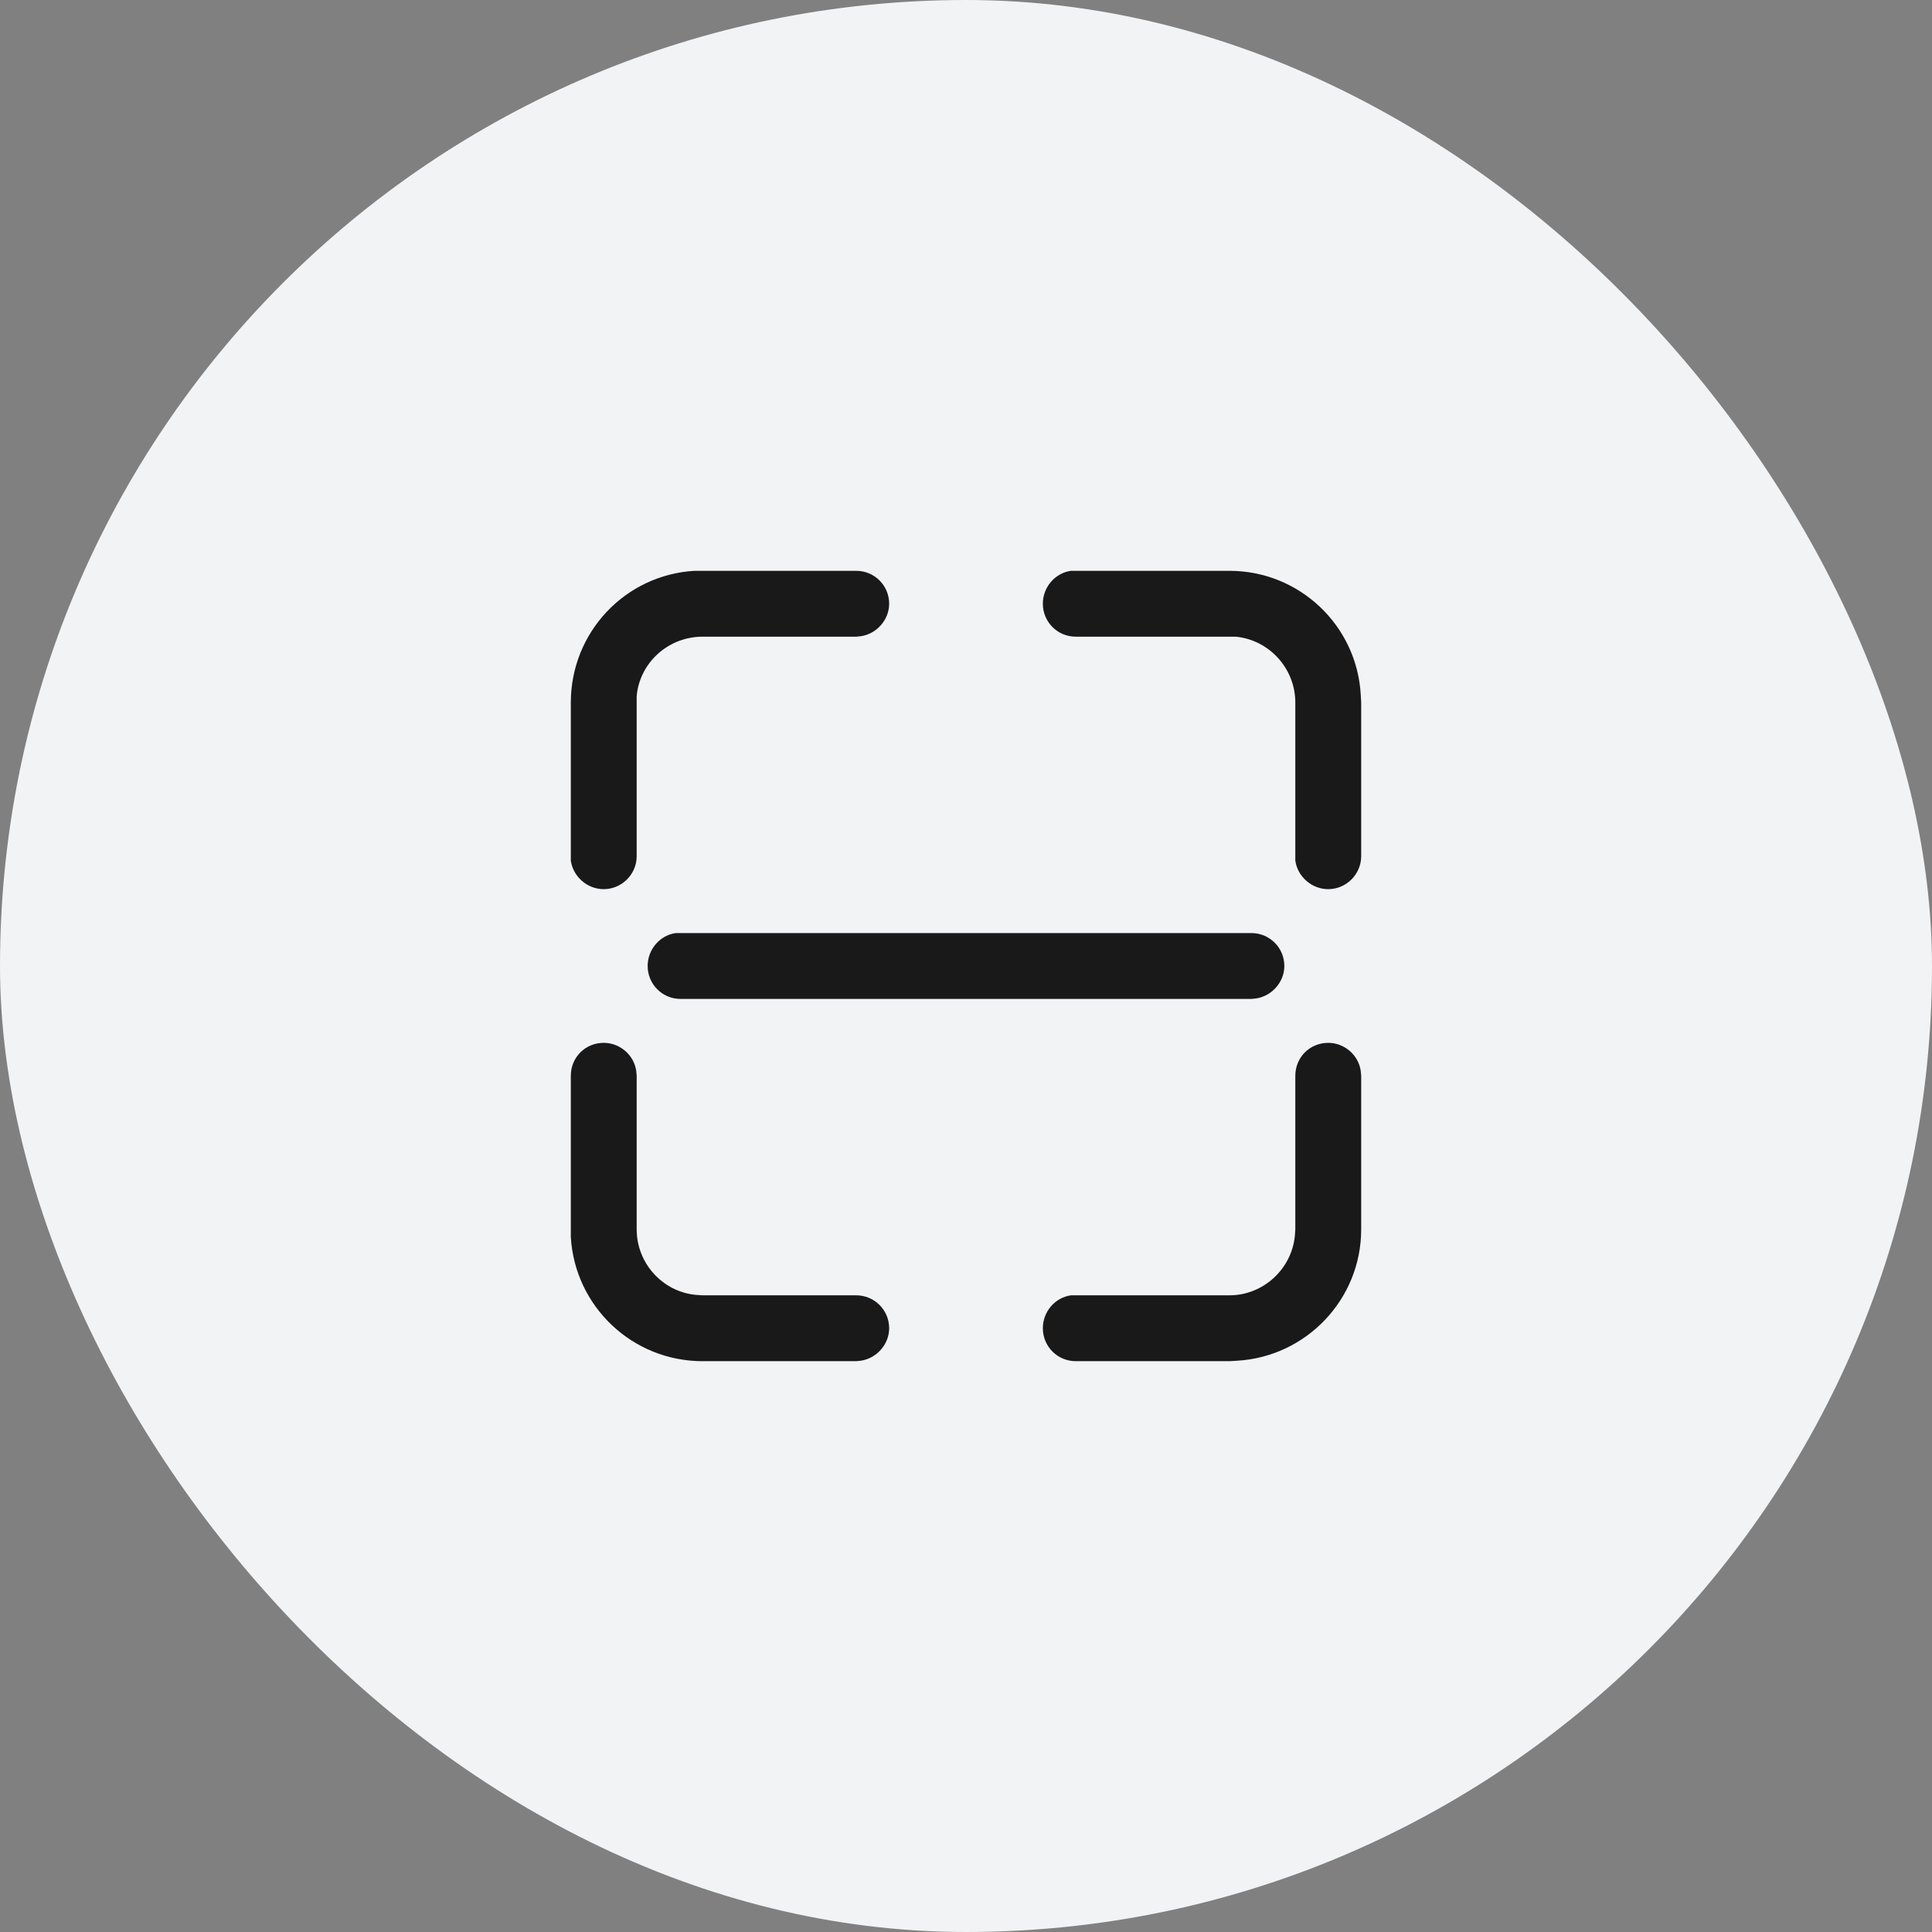<svg width="44" height="44" viewBox="0 0 44 44" fill="none" xmlns="http://www.w3.org/2000/svg" xmlns:xlink="http://www.w3.org/1999/xlink">
	<rect x="0" y="0" width="44" height="44" fill="#808080" stroke="none"/>
	<rect rx="22" width="44" height="44" fill="#F1F3F5" fill-opacity="1"/>
	<path d="M13.75 23.75C14.12 23.75 14.44 24.03 14.49 24.39L14.5 24.5L14.5 28C14.5 28.77 15.09 29.42 15.85 29.49L16 29.5L19.5 29.5C19.91 29.5 20.25 29.83 20.25 30.25C20.25 30.62 19.96 30.94 19.6 30.99L19.5 31L16 31C14.4 31 13.09 29.75 13 28.17L13 28L13 24.5C13 24.08 13.33 23.75 13.75 23.75ZM30.25 23.75C30.62 23.75 30.94 24.03 30.99 24.39L31 24.5L31 28C31 29.59 29.75 30.9 28.17 30.99L28 31L24.5 31C24.08 31 23.75 30.66 23.75 30.25C23.75 29.87 24.03 29.55 24.39 29.5L24.5 29.5L28 29.5C28.77 29.5 29.42 28.9 29.49 28.14L29.5 28L29.5 24.5C29.5 24.08 29.83 23.75 30.25 23.75ZM28.5 21.25C28.91 21.25 29.25 21.58 29.25 22C29.25 22.37 28.96 22.69 28.6 22.74L28.5 22.75L15.5 22.75C15.08 22.75 14.75 22.41 14.75 22C14.75 21.62 15.03 21.3 15.39 21.25L15.5 21.25L28.5 21.25ZM19.5 13C19.91 13 20.25 13.33 20.25 13.75C20.25 14.12 19.96 14.44 19.6 14.49L19.5 14.5L16 14.5C15.22 14.5 14.57 15.09 14.5 15.85L14.5 16L14.5 19.5C14.5 19.91 14.16 20.25 13.75 20.25C13.37 20.25 13.05 19.96 13 19.6L13 19.5L13 16C13 14.4 14.24 13.09 15.82 13L16 13L19.5 13ZM28 13C29.59 13 30.9 14.24 30.99 15.82L31 16L31 19.5C31 19.91 30.66 20.25 30.25 20.25C29.87 20.25 29.55 19.96 29.5 19.6L29.5 19.5L29.5 16C29.5 15.22 28.9 14.57 28.14 14.5L28 14.5L24.5 14.5C24.08 14.5 23.75 14.16 23.75 13.75C23.75 13.37 24.03 13.05 24.39 13L24.5 13L28 13Z" fill="#191919" fill-opacity="1" fill-rule="evenodd"/>
	<path d="M14.49 24.39L14.5 24.5L14.5 28C14.5 28.77 15.09 29.42 15.85 29.49L16 29.5L19.5 29.5C19.91 29.5 20.25 29.83 20.25 30.25C20.25 30.62 19.96 30.94 19.6 30.99L19.5 31L16 31C14.4 31 13.09 29.75 13 28.17L13 28L13 24.5C13 24.08 13.33 23.75 13.75 23.75C14.12 23.75 14.44 24.03 14.49 24.39ZM30.99 24.39L31 24.5L31 28C31 29.59 29.75 30.9 28.17 30.99L28 31L24.5 31C24.08 31 23.75 30.66 23.75 30.25C23.75 29.87 24.03 29.55 24.39 29.5L24.5 29.5L28 29.5C28.77 29.5 29.42 28.9 29.49 28.14L29.5 28L29.5 24.5C29.5 24.08 29.83 23.75 30.25 23.75C30.62 23.75 30.94 24.03 30.99 24.39ZM29.25 22C29.25 22.37 28.96 22.69 28.6 22.74L28.5 22.75L15.5 22.75C15.08 22.75 14.75 22.41 14.75 22C14.75 21.62 15.03 21.3 15.39 21.25L15.5 21.25L28.5 21.25C28.91 21.25 29.25 21.58 29.25 22ZM20.25 13.75C20.25 14.12 19.96 14.44 19.6 14.49L19.5 14.5L16 14.5C15.22 14.5 14.57 15.09 14.5 15.85L14.5 16L14.5 19.5C14.5 19.91 14.16 20.25 13.75 20.25C13.37 20.25 13.05 19.96 13 19.6L13 19.5L13 16C13 14.4 14.24 13.09 15.82 13L16 13L19.5 13C19.91 13 20.25 13.33 20.25 13.75ZM30.99 15.82L31 16L31 19.5C31 19.91 30.66 20.25 30.25 20.25C29.87 20.25 29.55 19.96 29.5 19.6L29.5 19.5L29.5 16C29.5 15.22 28.9 14.57 28.14 14.5L28 14.5L24.5 14.5C24.08 14.5 23.75 14.16 23.75 13.75C23.75 13.37 24.03 13.05 24.39 13L24.5 13L28 13C29.59 13 30.9 14.24 30.99 15.82Z" stroke="#000000" stroke-opacity="0" stroke-width="1"/>
</svg>
